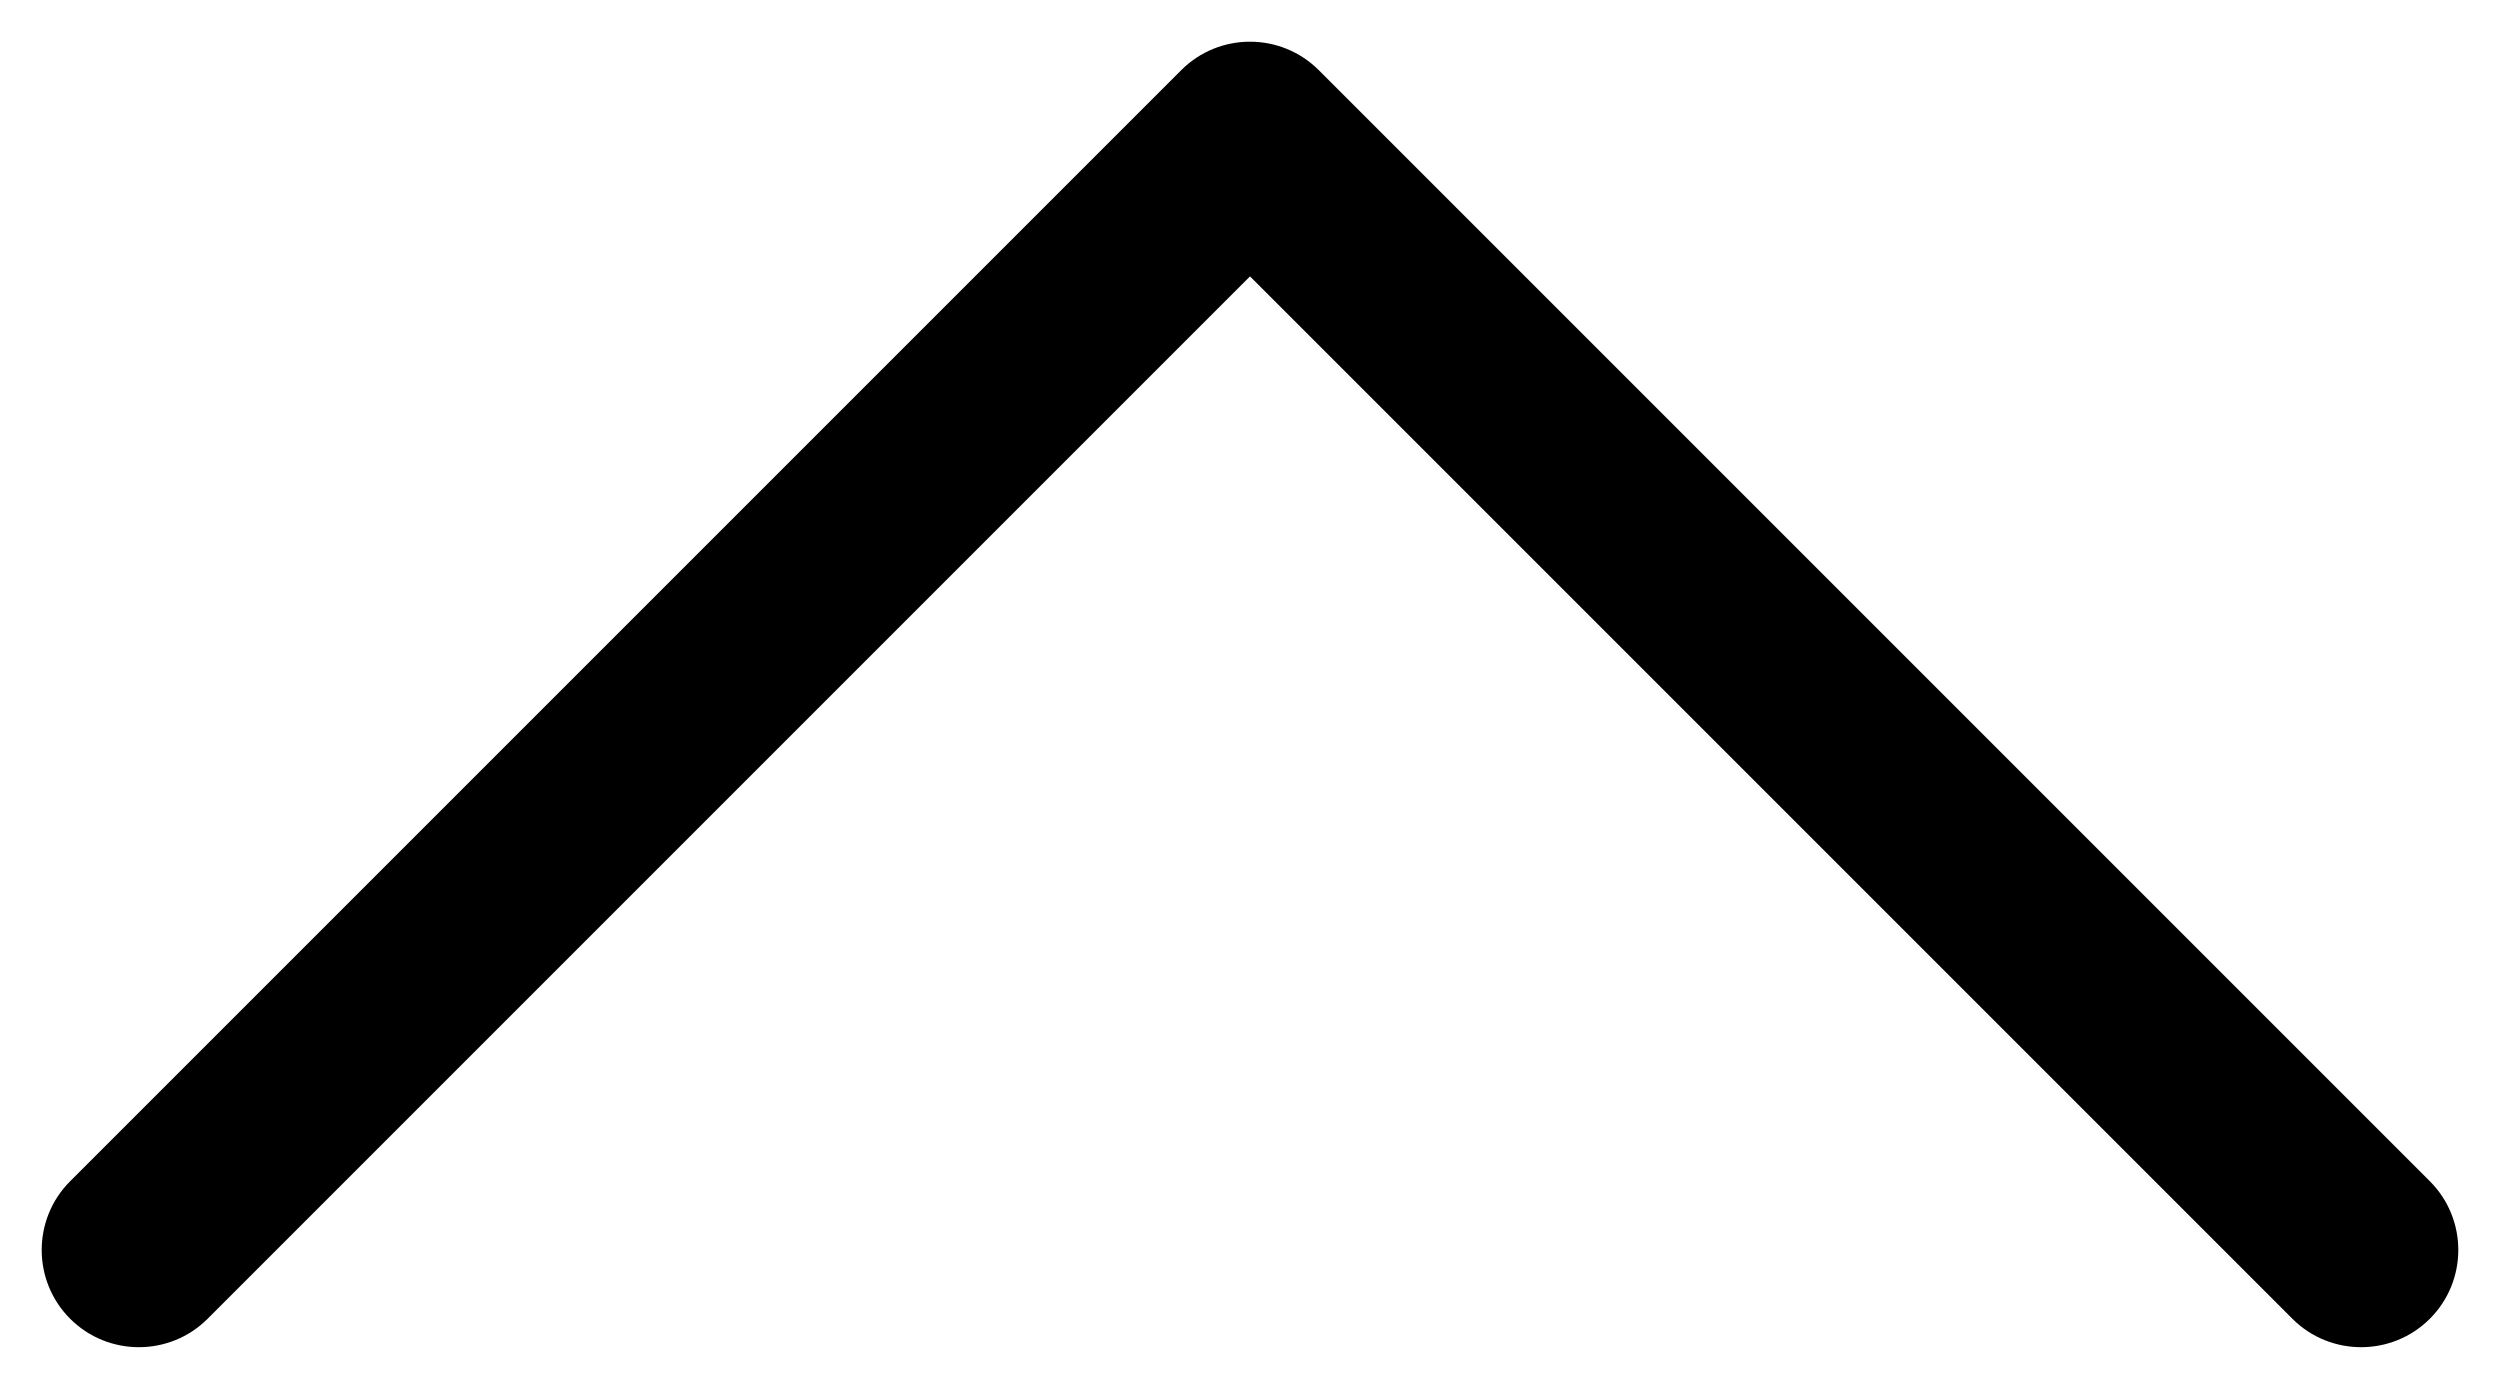 <svg width="18" height="10" viewBox="0 0 18 10" fill="none" xmlns="http://www.w3.org/2000/svg"><path d="M16.505 9.495C16.778 9.768 17.222 9.768 17.495 9.495C17.768 9.222 17.768 8.778 17.495 8.505L16.505 9.495ZM9 1L9.495 0.505C9.222 0.232 8.778 0.232 8.505 0.505L9 1ZM0.505 8.505C0.232 8.778 0.232 9.222 0.505 9.495C0.778 9.768 1.222 9.768 1.495 9.495L0.505 8.505ZM17.495 8.505L9.495 0.505L8.505 1.495L16.505 9.495L17.495 8.505ZM8.505 0.505L0.505 8.505L1.495 9.495L9.495 1.495L8.505 0.505Z" fill="currentColor"/></svg>
